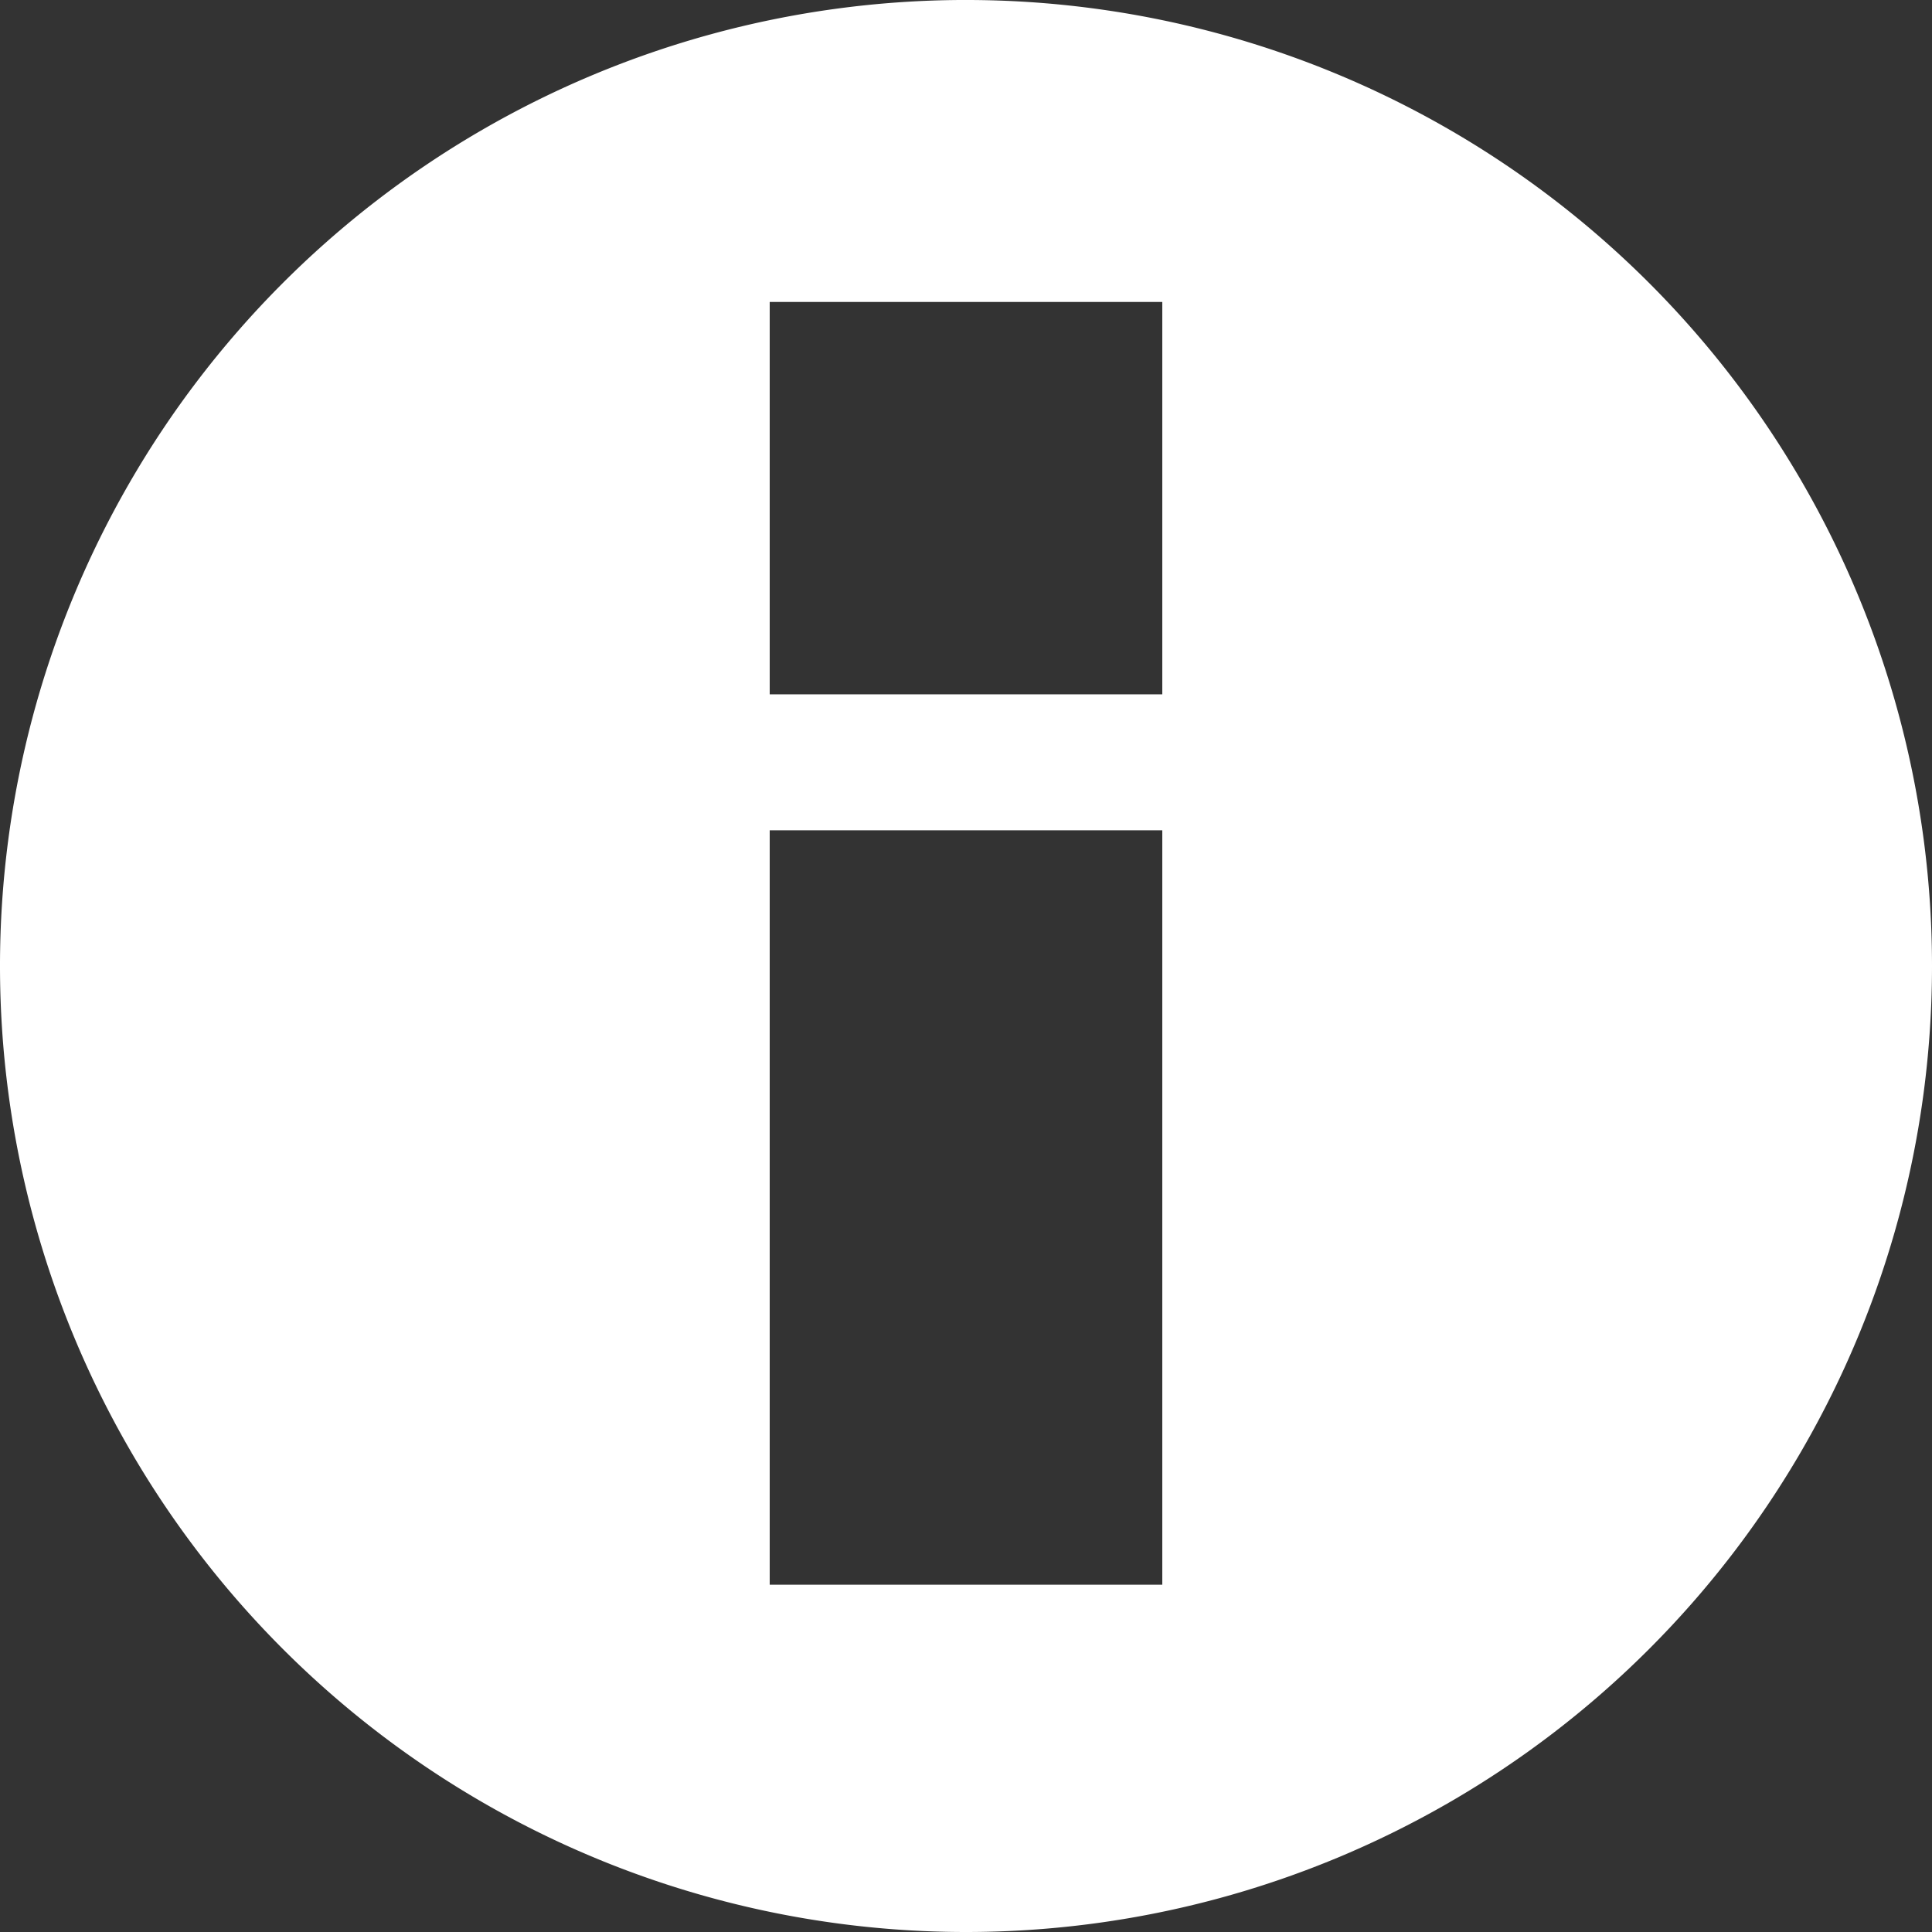 <?xml version="1.0" encoding="UTF-8" standalone="no"?>
<svg
   xmlns:dc="http://purl.org/dc/elements/1.1/"
   xmlns:cc="http://creativecommons.org/ns#"
   xmlns:rdf="http://www.w3.org/1999/02/22-rdf-syntax-ns#"
   xmlns:svg="http://www.w3.org/2000/svg"
   xmlns="http://www.w3.org/2000/svg"
   xmlns:sodipodi="http://sodipodi.sourceforge.net/DTD/sodipodi-0.dtd"
   xmlns:inkscape="http://www.inkscape.org/namespaces/inkscape"
   width="34"
   height="34"
   viewBox="0 0 8.996 8.996"
   version="1.1"
   id="svg8"
   inkscape:version="1.0.2 (e86c870879, 2021-01-15, custom)"
   sodipodi:docname="infoAsset_50.svg"
   inkscape:export-filename="C:\Users\andmra2\Desktop\Desktop\Python\GUItemplate\icons\1x\infoAsset_50.png"
   inkscape:export-xdpi="96"
   inkscape:export-ydpi="96">
  <rect x="0" y="0" width="8.996" height="8.996" fill="#333333" stroke="none"/>
  <defs
     id="defs2" />
  <sodipodi:namedview
     id="base"
     pagecolor="#ffffff"
     bordercolor="#666666"
     borderopacity="1.0"
     inkscape:pageopacity="0.0"
     inkscape:pageshadow="2"
     inkscape:zoom="3.959798"
     inkscape:cx="85.230546"
     inkscape:cy="63.044952"
     inkscape:document-units="mm"
     inkscape:current-layer="layer1"
     inkscape:document-rotation="0"
     showgrid="false"
     units="px"
     inkscape:window-width="1920"
     inkscape:window-height="1017"
     inkscape:window-x="-8"
     inkscape:window-y="314"
     inkscape:window-maximized="1" />
  <g
     inkscape:label="Plast 1"
     inkscape:groupmode="layer"
     id="layer1"
     style="display:inline">
    <path
       id="path833"
       style="fill:#ffffff;fill-opacity:1;stroke:none;stroke-width:4.55;stroke-linecap:round;stroke-linejoin:round"
       d="M 4.477,-3.3447068e-5 A 4.498,4.498 0 0 0 0,4.498 4.498,4.498 0 0 0 4.498,8.996 4.498,4.498 0 0 0 8.996,4.498 4.498,4.498 0 0 0 4.498,-3.3447068e-5 a 4.498,4.498 0 0 0 -0.021,0 z M 3.584,1.406 H 5.412 V 3.233 H 3.584 Z m 0,2.46 H 5.412 V 7.379 H 3.584 Z" />
  </g>
</svg>
